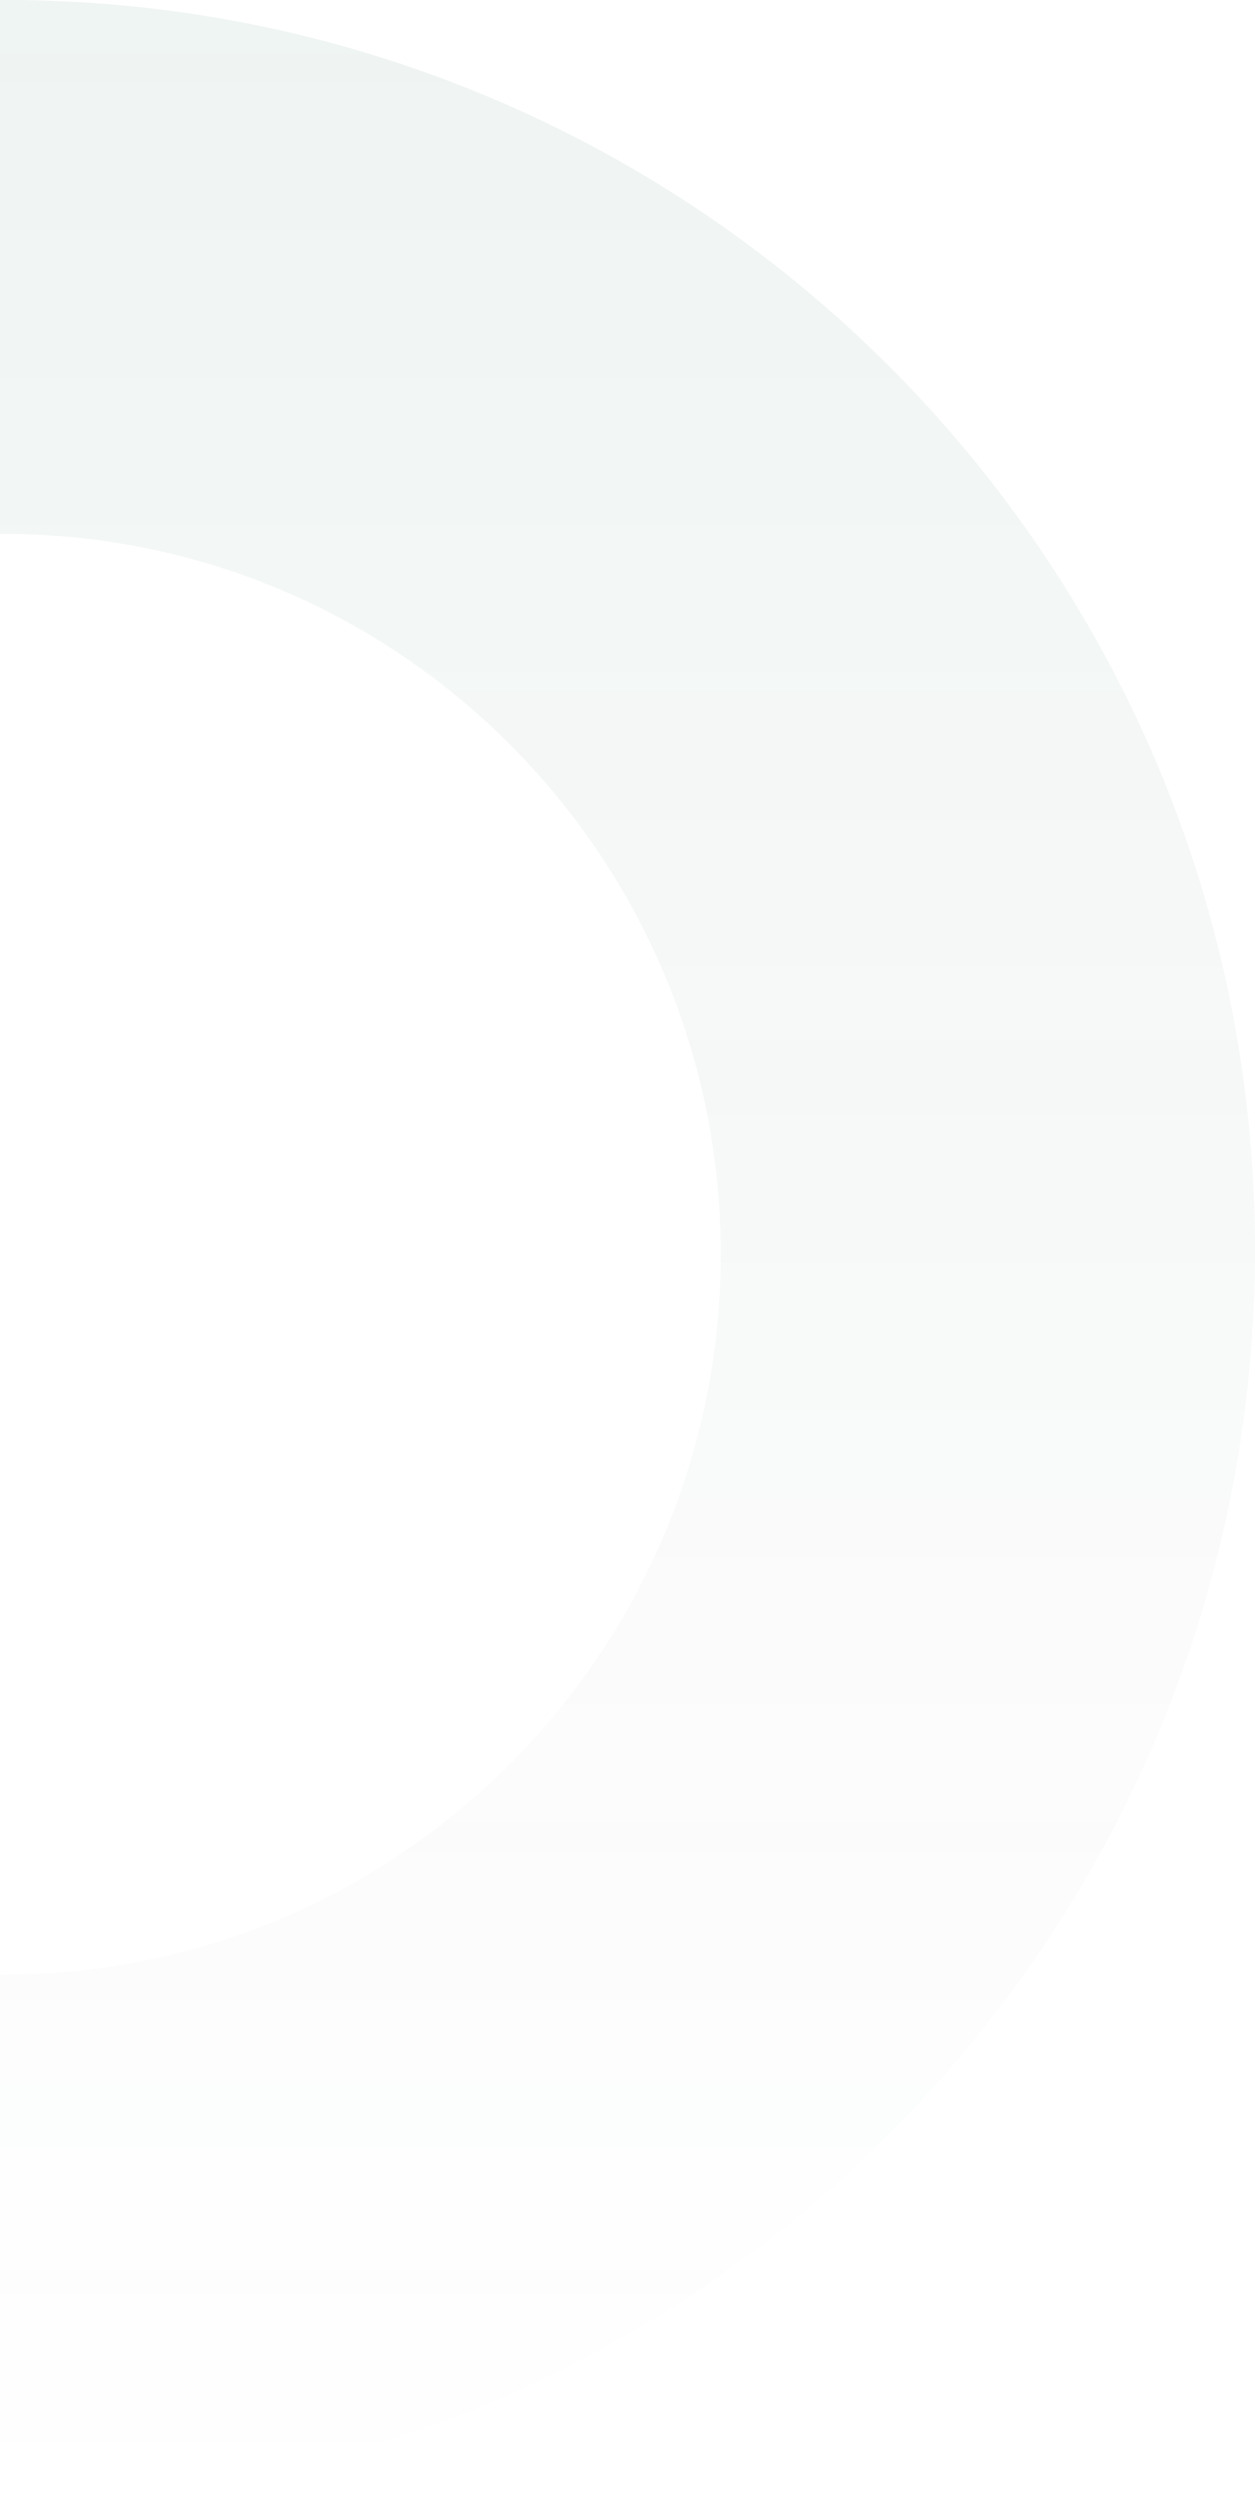 <svg xmlns="http://www.w3.org/2000/svg" xmlns:xlink="http://www.w3.org/1999/xlink" width="525" height="1045.393" viewBox="0 0 525 1045.393">
  <defs>
    <linearGradient id="linear-gradient" x1="0.5" x2="0.5" y2="1" gradientUnits="objectBoundingBox">
      <stop offset="0" stop-color="#166441" stop-opacity="0.561"/>
      <stop offset="1" stop-color="#304a31" stop-opacity="0"/>
    </linearGradient>
  </defs>
  <path id="Subtraction_36" data-name="Subtraction 36" d="M2.3,1045.393c-.757,0-1.533,0-2.3-.005V825.649c.56,0,1.139.005,1.771.005,165.267,0,299.722-135.109,299.722-301.18S167.038,223.295,1.771,223.295c-.6,0-1.18,0-1.77.005V.005C.864,0,1.618,0,2.3,0A531.1,531.1,0,0,1,55.747,2.7a524.225,524.225,0,0,1,51.9,7.92c16.839,3.446,33.692,7.779,50.092,12.88,16.218,5.045,32.375,10.958,48.023,17.577,15.507,6.558,30.879,13.964,45.691,22.01,14.713,7.993,29.212,16.8,43.1,26.181,13.828,9.343,27.366,19.466,40.239,30.091,12.846,10.6,25.334,21.951,37.119,33.736s23.134,24.273,33.736,37.119c10.63,12.881,20.754,26.42,30.09,40.24,9.384,13.89,18.193,28.389,26.182,43.1,8.049,14.817,15.454,30.19,22.011,45.691,6.621,15.655,12.535,31.812,17.577,48.023,5.1,16.4,9.434,33.251,12.88,50.092a524.164,524.164,0,0,1,7.921,51.9A531.105,531.105,0,0,1,525,522.7a531.141,531.141,0,0,1-2.7,53.443,524.107,524.107,0,0,1-7.921,51.9c-3.447,16.842-7.78,33.7-12.88,50.092-5.042,16.211-10.956,32.369-17.577,48.023-6.557,15.5-13.962,30.874-22.011,45.691-7.988,14.707-16.8,29.206-26.182,43.1-9.337,13.821-19.461,27.36-30.09,40.239-10.6,12.85-21.955,25.338-33.736,37.119s-24.268,23.13-37.119,33.736c-12.881,10.63-26.42,20.754-40.239,30.09-13.888,9.383-28.388,18.192-43.1,26.182-14.817,8.048-30.189,15.454-45.691,22.01-15.648,6.619-31.805,12.532-48.023,17.577-16.4,5.1-33.255,9.434-50.092,12.88a524.176,524.176,0,0,1-51.9,7.921A531.127,531.127,0,0,1,2.3,1045.393Z" opacity="0.12" fill="url(#linear-gradient)"/>
</svg>
